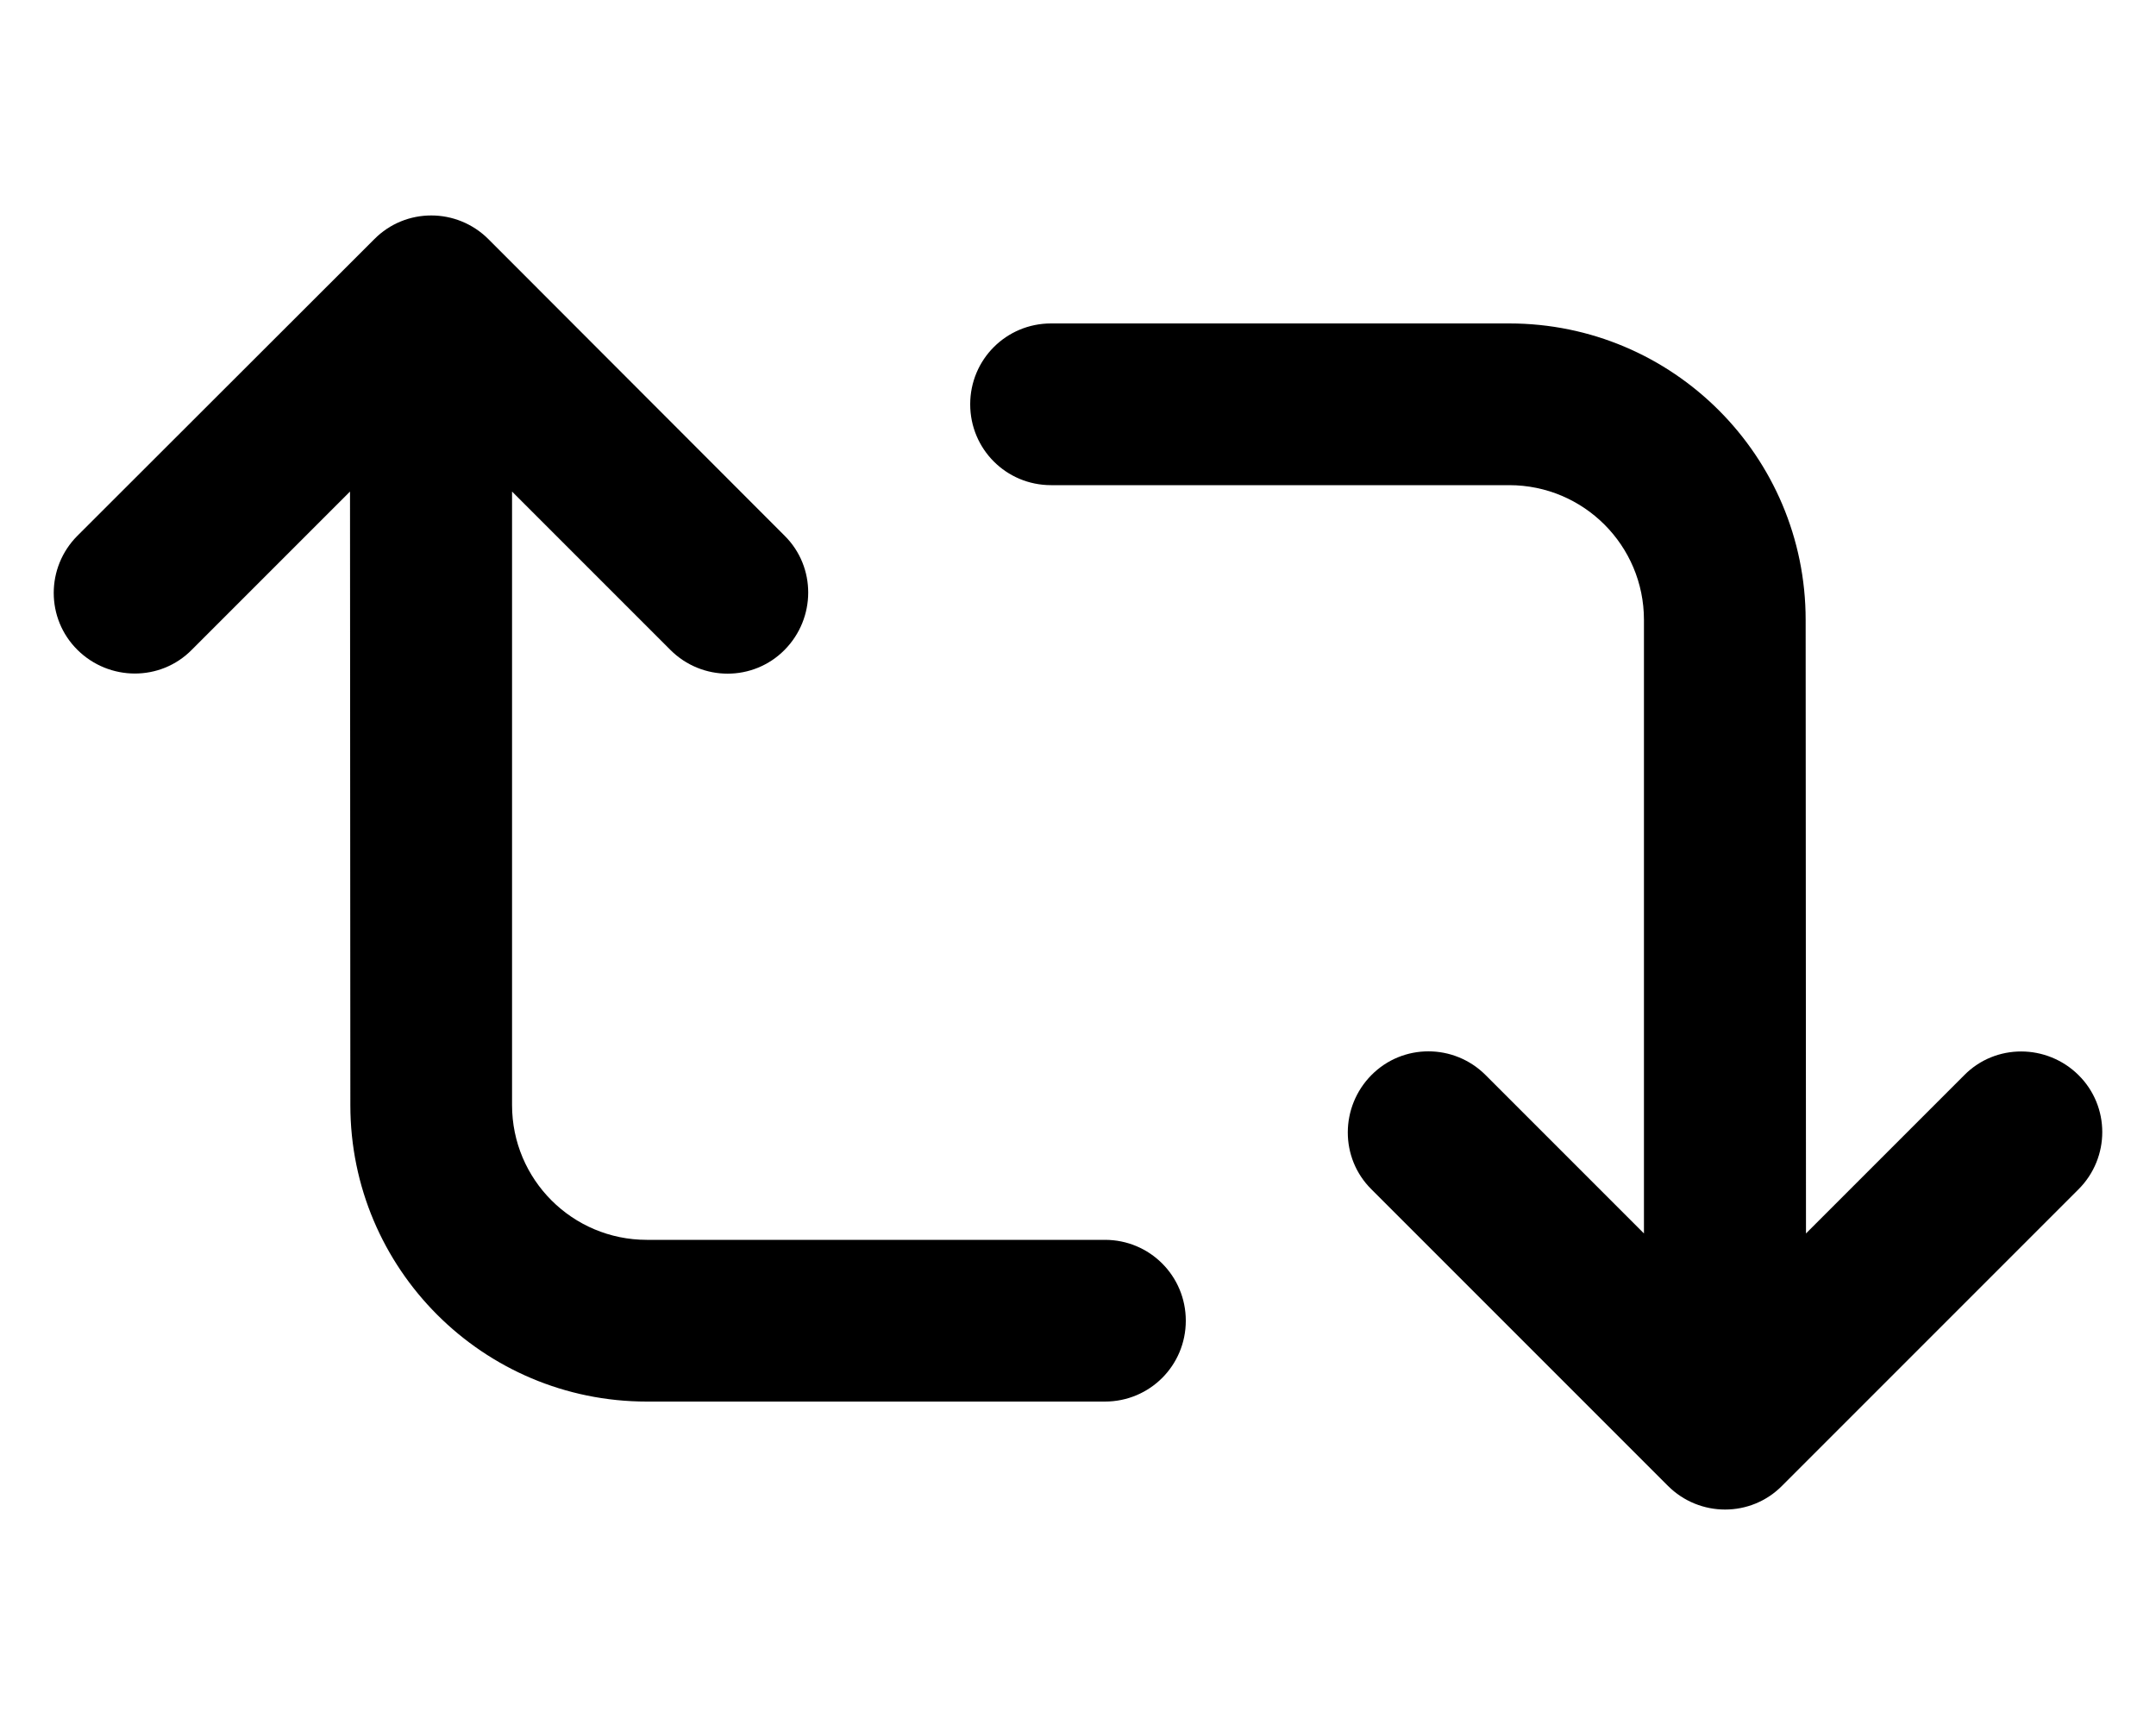 <svg fill="currentColor" xmlns="http://www.w3.org/2000/svg" viewBox="0 0 640 512"><!--! Font Awesome Pro 6.7.2 by @fontawesome - https://fontawesome.com License - https://fontawesome.com/license (Commercial License) Copyright 2024 Fonticons, Inc. --><path d="M145 71c-9.4-9.4-24.6-9.4-33.9 0L23 159c-9.4 9.4-9.4 24.6 0 33.9s24.6 9.4 33.9 0l47-47L104 328c0 48.6 39.4 88 88 88l136 0c13.3 0 24-10.7 24-24s-10.7-24-24-24l-136 0c-22.1 0-40-17.9-40-40l0-182.1 47 47c9.4 9.4 24.6 9.4 33.9 0s9.4-24.6 0-33.9L145 71zM312 96c-13.3 0-24 10.7-24 24s10.7 24 24 24l136 0c22.1 0 40 17.9 40 40l0 182.1-47-47c-9.4-9.4-24.6-9.4-33.9 0s-9.4 24.6 0 33.9l88 88c9.4 9.4 24.6 9.4 33.9 0l88-88c9.4-9.4 9.4-24.6 0-33.9s-24.6-9.4-33.9 0l-47 47L536 184c0-48.6-39.4-88-88-88L312 96z"/></svg>